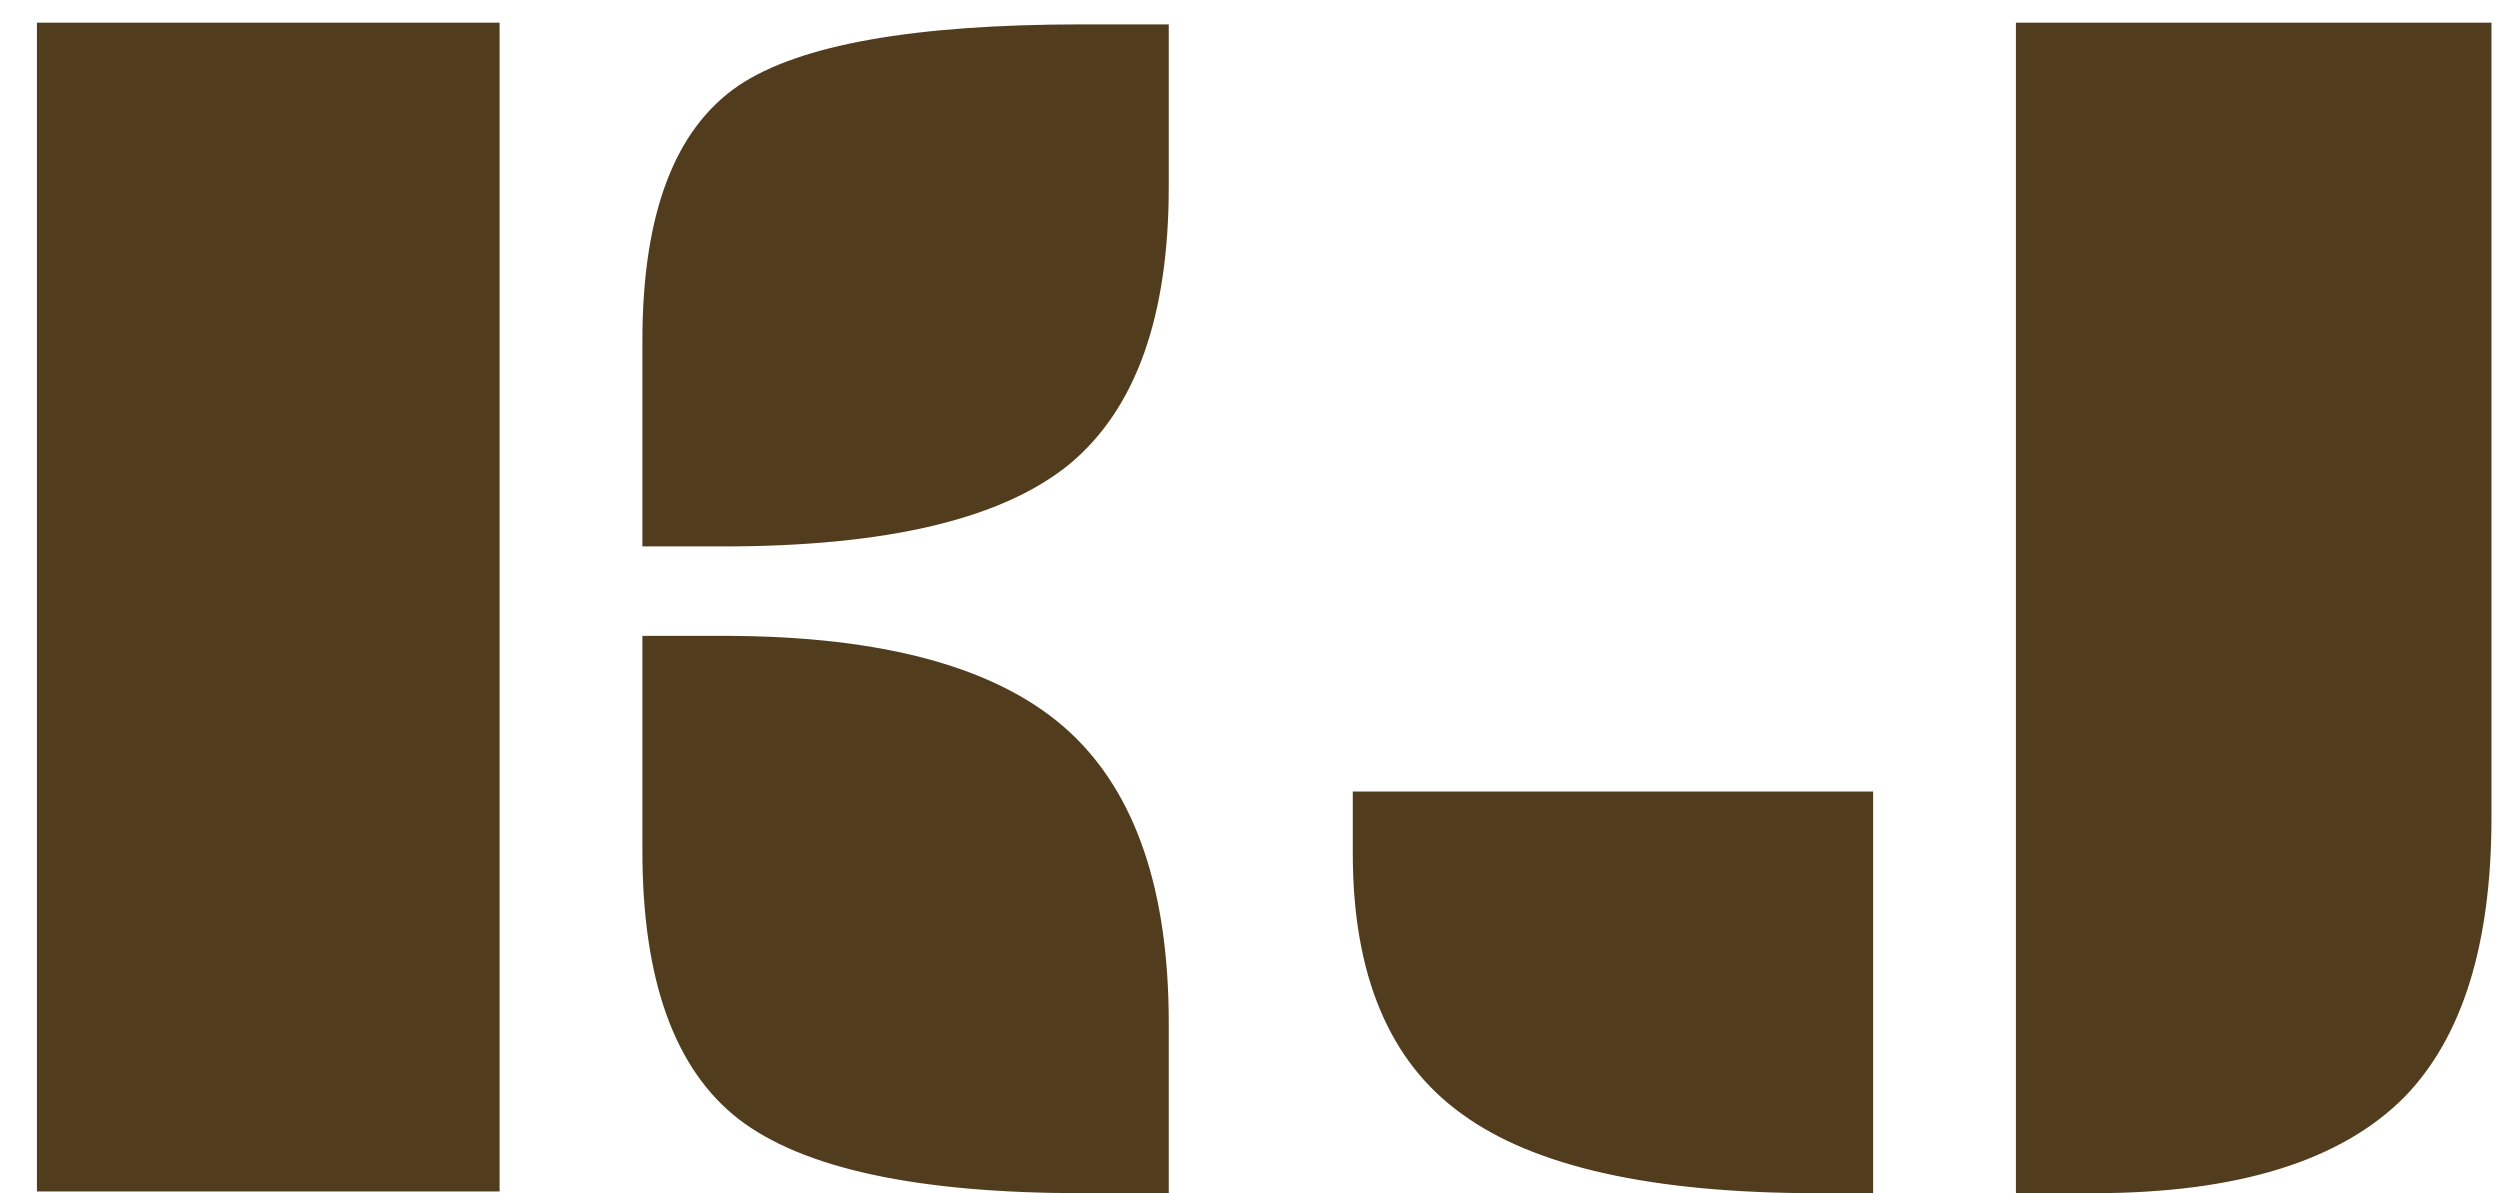 <svg width="44" height="21" viewBox="0 0 44 21" fill="none" xmlns="http://www.w3.org/2000/svg">
<path d="M0.65 0.399H8.793V20.97H0.65V0.399ZM11.306 6C11.306 3.769 11.871 2.271 13.002 1.504C14.071 0.787 16.084 0.429 19.041 0.429H20.57V3.29C20.57 5.571 19.99 7.195 18.829 8.164C17.648 9.133 15.615 9.617 12.729 9.617H11.306V6ZM11.306 11.191H12.729C15.575 11.191 17.608 11.757 18.829 12.887C19.99 13.966 20.57 15.672 20.57 18.003V21H19.041C16.145 21 14.132 20.566 13.002 19.698C11.871 18.82 11.306 17.246 11.306 14.976V11.191ZM35.48 0.399H43.85V14.385C43.85 16.615 43.34 18.255 42.321 19.305C41.201 20.435 39.375 21 36.842 21H35.48V0.399ZM23.809 13.931H32.967V21H31.983C29.087 21 27.003 20.536 25.731 19.607C24.45 18.689 23.809 17.16 23.809 15.021V13.931Z" fill="#523C1E"/>
</svg>
